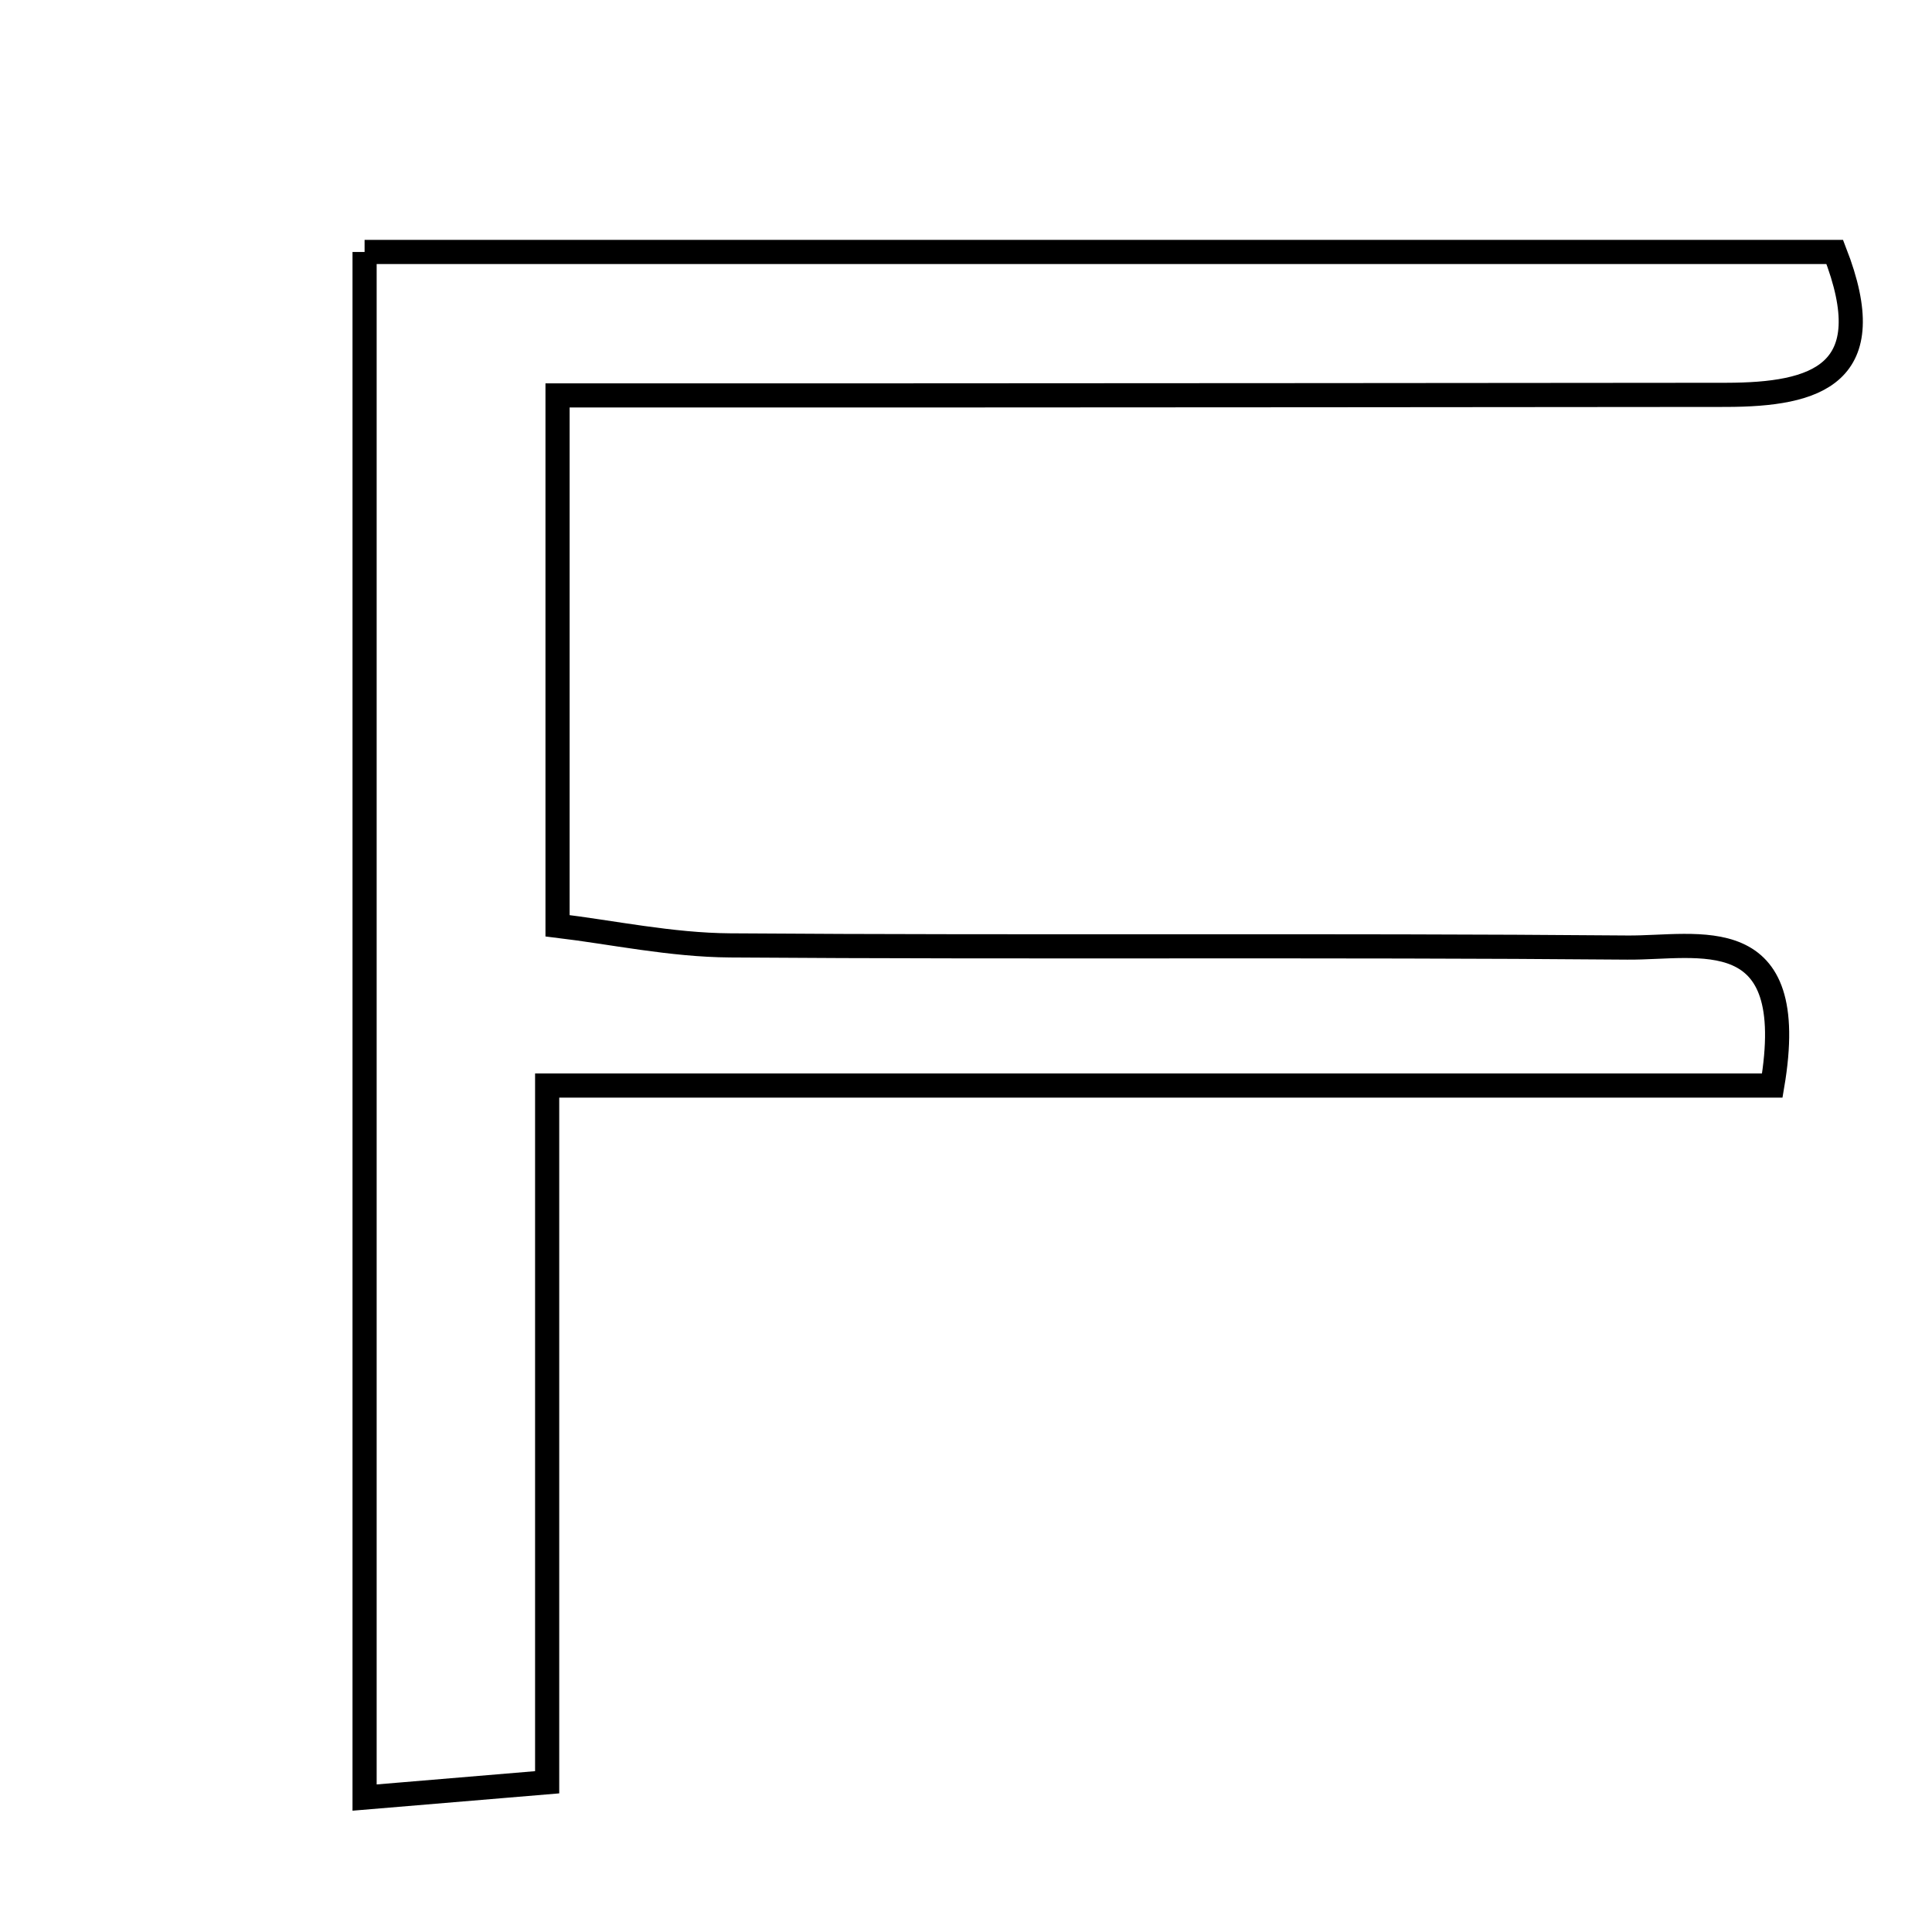 <svg xmlns="http://www.w3.org/2000/svg" viewBox="0.0 0.0 24.0 24.0" height="200px" width="200px"><path fill="none" stroke="black" stroke-width=".3" stroke-opacity="1.0"  filling="0" d="M4.529 3.13 C10.724 3.13 16.739 3.13 22.792 3.13 C23.387 4.656 22.562 4.903 21.442 4.905 C18.02 4.909 14.598 4.91 11.177 4.912 C9.829 4.912 8.483 4.912 6.926 4.912 C6.926 7.23 6.926 9.237 6.926 11.5 C7.601 11.581 8.335 11.739 9.07 11.744 C12.785 11.771 16.5 11.739 20.215 11.771 C21.097 11.779 22.368 11.413 22.016 13.485 C17.08 13.485 12.066 13.485 6.797 13.485 C6.797 16.537 6.797 19.235 6.797 22.14 C5.939 22.212 5.328 22.263 4.529 22.33 C4.529 15.858 4.529 9.564 4.529 3.13"></path></svg>